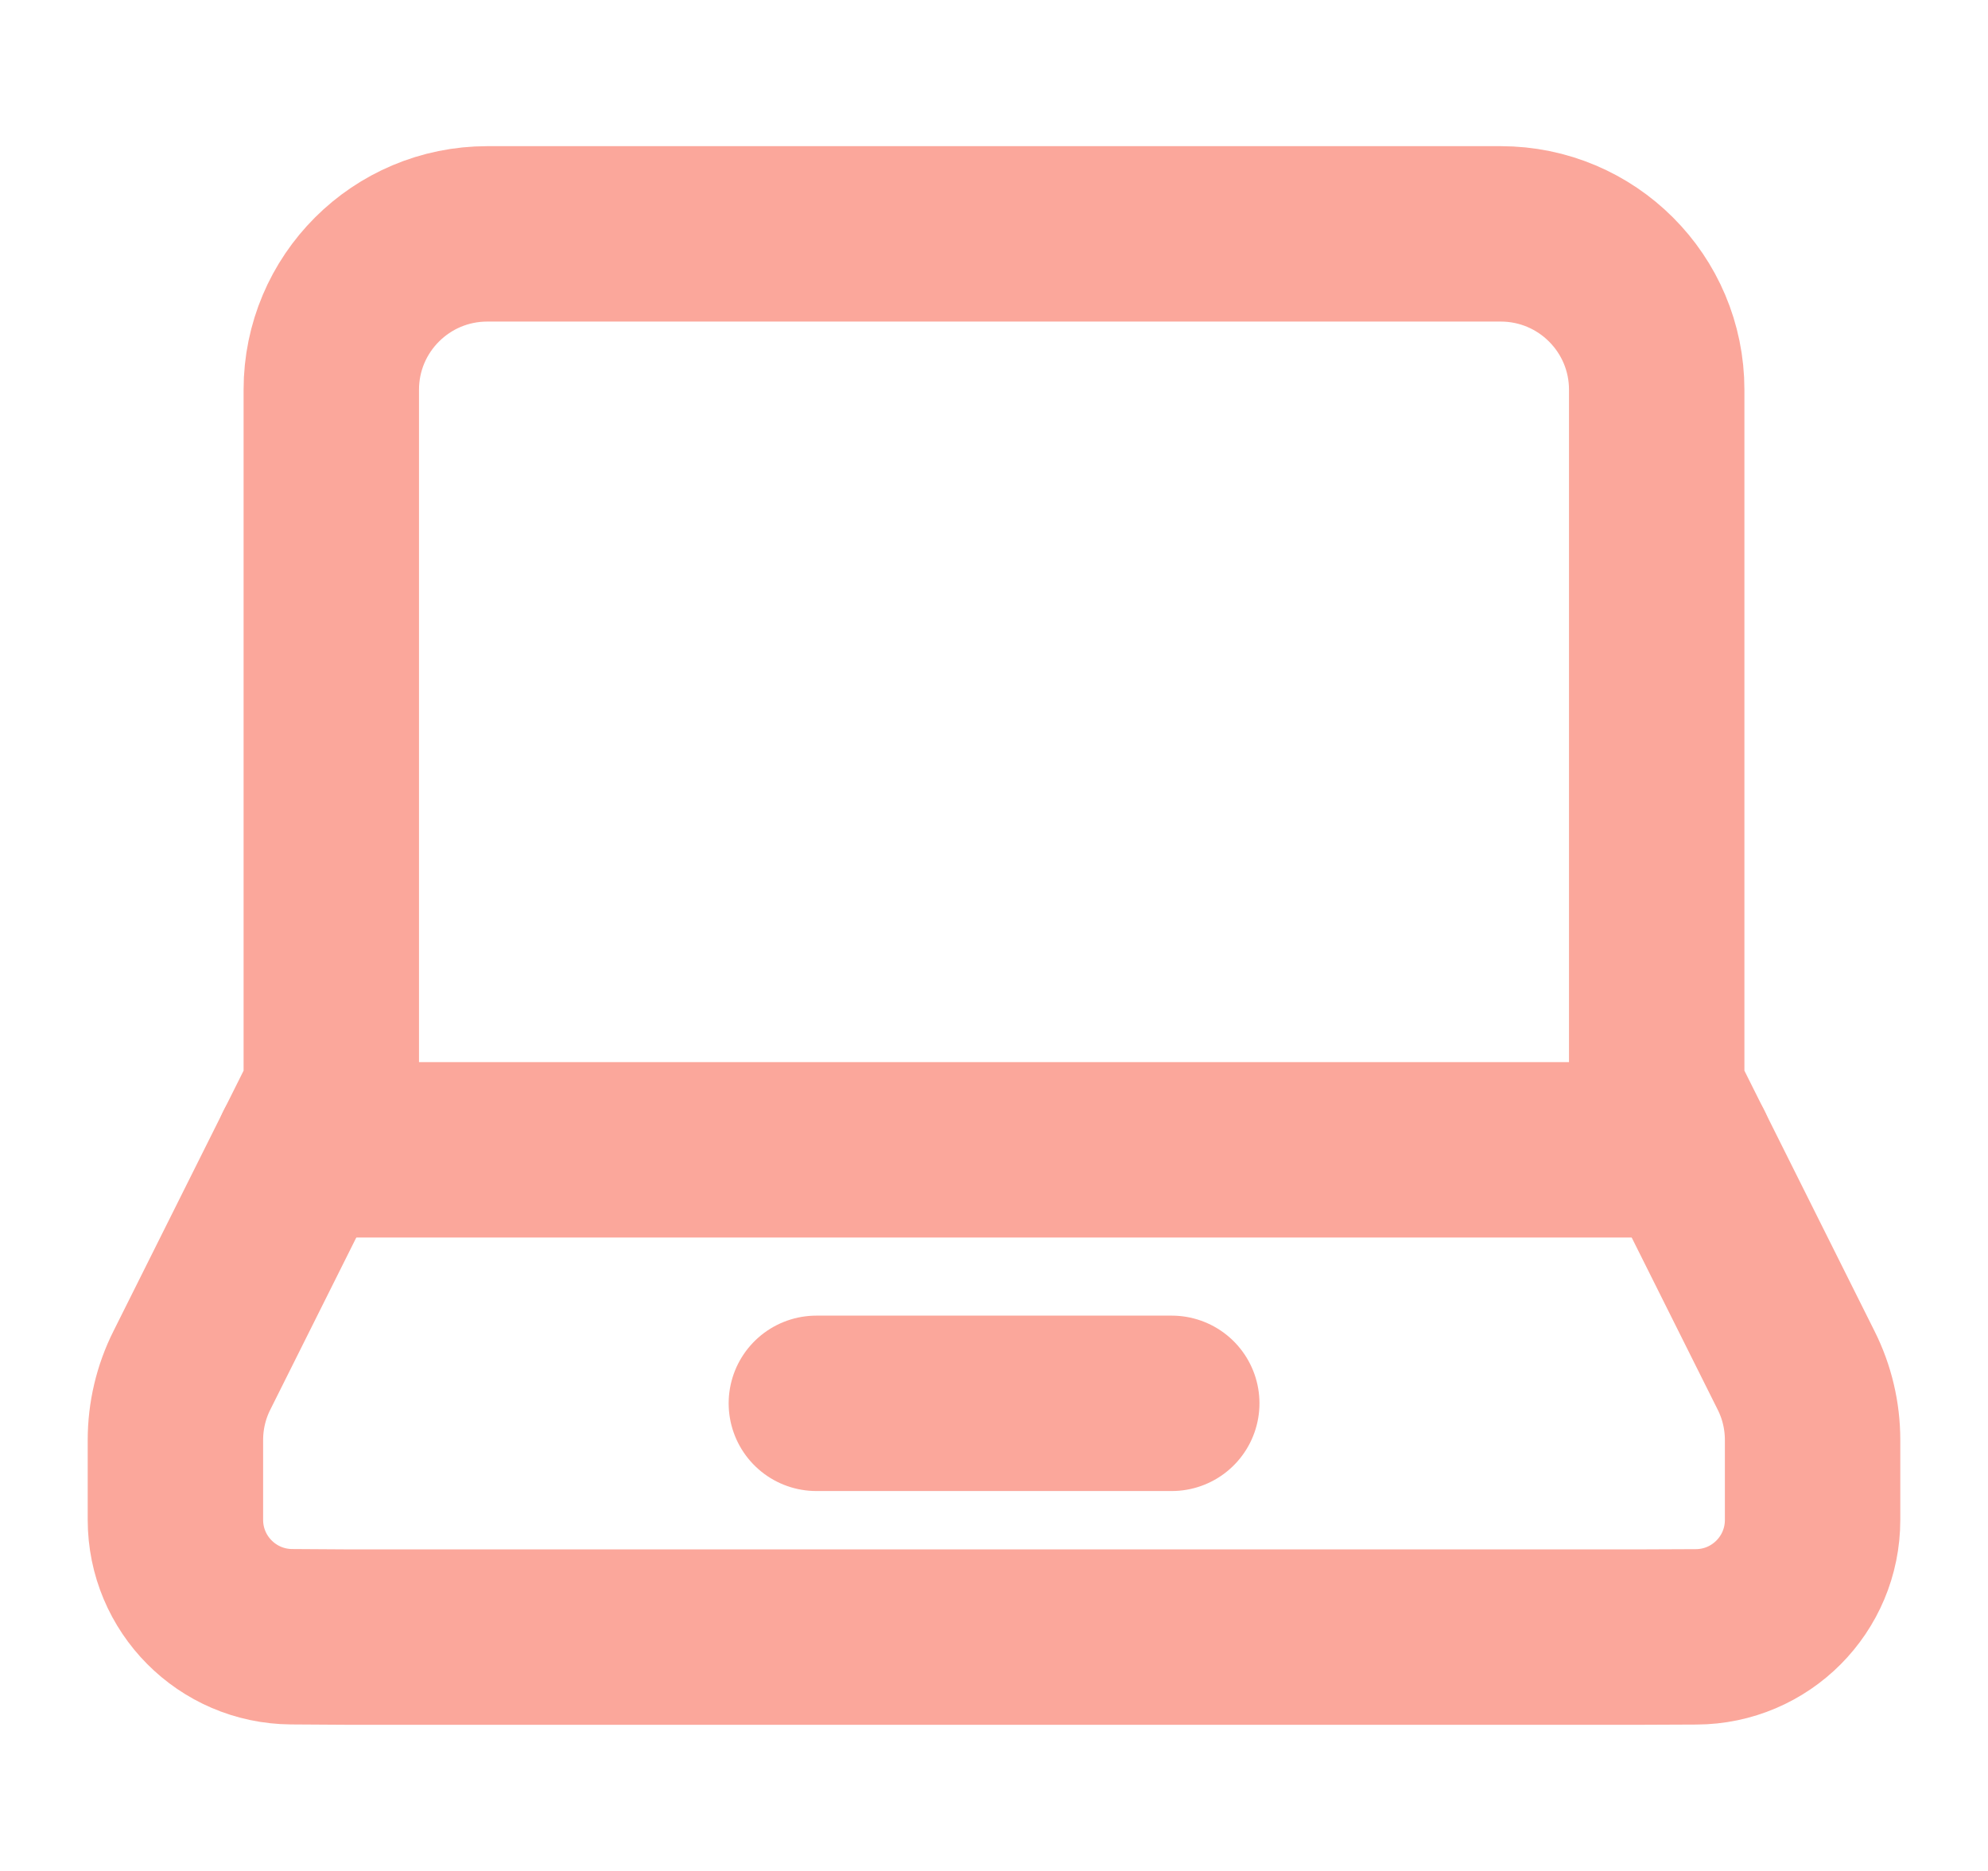 <svg width="17" height="16" viewBox="0 0 17 16" fill="none" xmlns="http://www.w3.org/2000/svg">
<path fill-rule="evenodd" clip-rule="evenodd" d="M2.833 9.333L1.641 11.719C1.548 11.904 1.5 12.108 1.5 12.315V12.997C1.5 13.546 1.943 13.993 2.493 13.997L2.967 14H14.033L14.504 13.998C15.055 13.996 15.5 13.549 15.5 12.998V12.315C15.5 12.108 15.452 11.904 15.359 11.719L14.167 9.333V3.333C14.167 2.597 13.57 2 12.833 2H4.167C3.43 2 2.833 2.597 2.833 3.333L2.833 9.333Z" stroke="#FBA79B" stroke-width="1.5" stroke-linecap="round" stroke-linejoin="round"/>
<path d="M2.583 9.833H14.417" stroke="#FBA79B" stroke-width="1.5" stroke-linecap="round" stroke-linejoin="round"/>
<path d="M6.981 12.001H10.02" stroke="#FBA79B" stroke-width="1.5" stroke-linecap="round" stroke-linejoin="round"/>
</svg>
